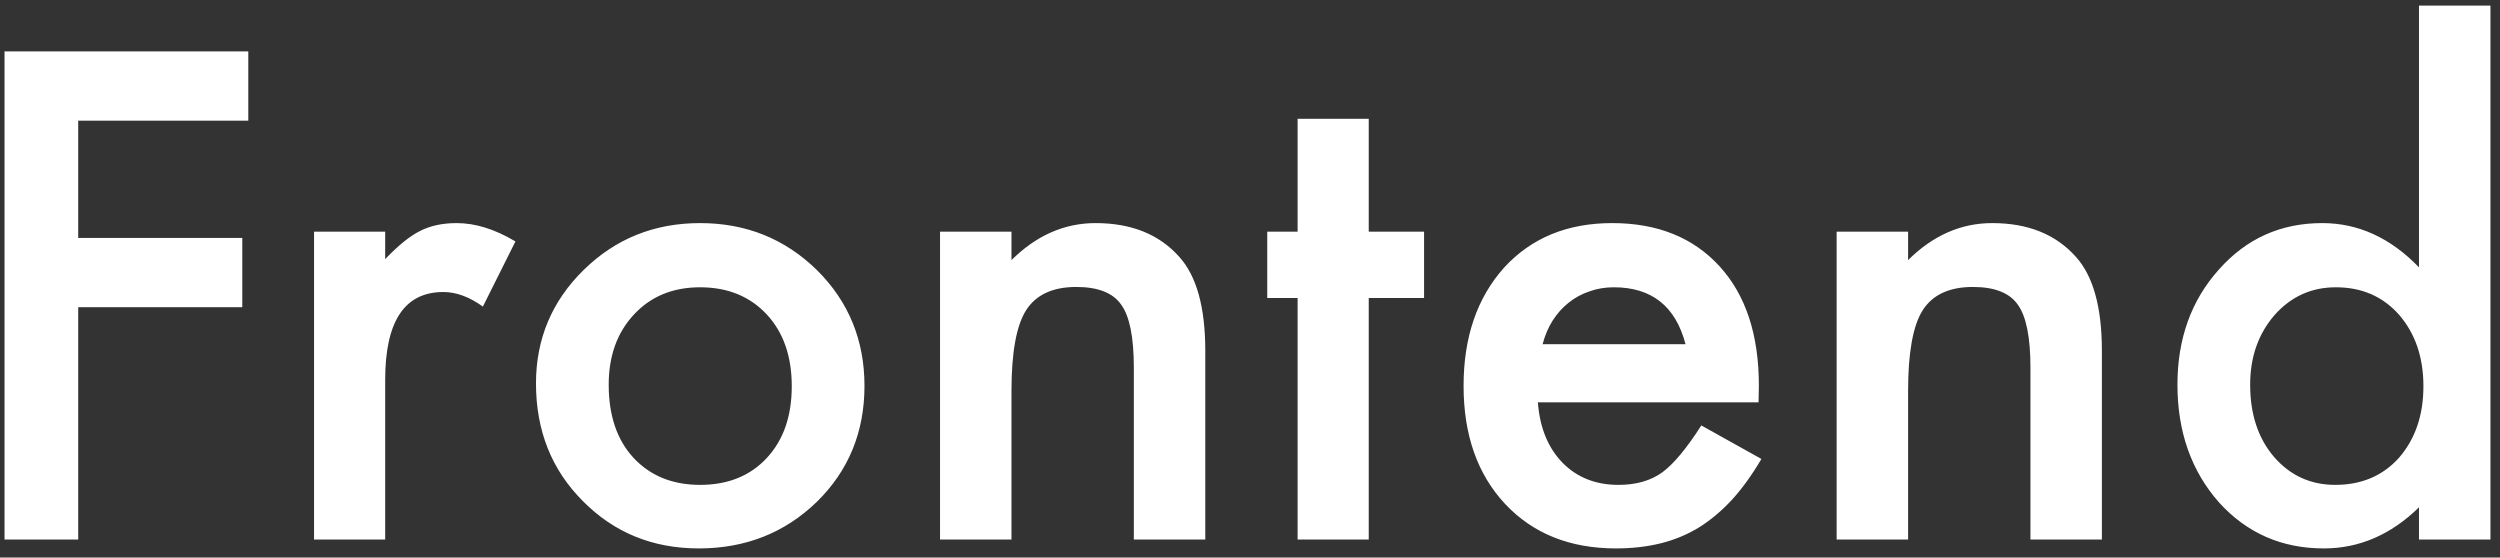<svg width="139" height="31" viewBox="0 0 139 31" fill="none" xmlns="http://www.w3.org/2000/svg">
<rect x="0" y="0" width="139" height="31" fill="#333333" stroke="none"/>
<g clip-path="url(#clip0_9_24)">
<path d="M13.805 6.709H4.348V13.23H13.471V17.08H4.348V30H0.252V2.859H13.805V6.709ZM17.461 12.879H21.416V14.408C22.143 13.646 22.787 13.125 23.35 12.844C23.924 12.551 24.604 12.404 25.389 12.404C26.432 12.404 27.521 12.744 28.658 13.424L26.848 17.045C26.098 16.506 25.365 16.236 24.65 16.236C22.494 16.236 21.416 17.865 21.416 21.123V30H17.461V12.879ZM29.801 21.316C29.801 18.844 30.686 16.74 32.455 15.006C34.225 13.271 36.381 12.404 38.924 12.404C41.478 12.404 43.647 13.277 45.428 15.023C47.185 16.77 48.065 18.914 48.065 21.457C48.065 24.023 47.18 26.174 45.41 27.908C43.629 29.631 41.443 30.492 38.853 30.492C36.287 30.492 34.137 29.613 32.402 27.855C30.668 26.121 29.801 23.941 29.801 21.316ZM33.844 21.387C33.844 23.098 34.301 24.451 35.215 25.447C36.152 26.455 37.389 26.959 38.924 26.959C40.471 26.959 41.707 26.461 42.633 25.465C43.559 24.469 44.022 23.139 44.022 21.475C44.022 19.811 43.559 18.48 42.633 17.484C41.695 16.477 40.459 15.973 38.924 15.973C37.412 15.973 36.188 16.477 35.25 17.484C34.312 18.492 33.844 19.793 33.844 21.387ZM52.266 12.879H56.238V14.461C57.621 13.09 59.18 12.404 60.914 12.404C62.906 12.404 64.459 13.031 65.572 14.285C66.533 15.352 67.014 17.092 67.014 19.506V30H63.041V20.438C63.041 18.75 62.807 17.584 62.338 16.939C61.881 16.283 61.049 15.955 59.842 15.955C58.529 15.955 57.598 16.389 57.047 17.256C56.508 18.111 56.238 19.605 56.238 21.738V30H52.266V12.879ZM76.102 16.57V30H72.147V16.57H70.459V12.879H72.147V6.604H76.102V12.879H79.178V16.57H76.102ZM97.775 22.371H85.506C85.611 23.777 86.068 24.896 86.877 25.729C87.686 26.549 88.723 26.959 89.988 26.959C90.973 26.959 91.787 26.725 92.432 26.256C93.064 25.787 93.785 24.92 94.594 23.654L97.934 25.518C97.418 26.396 96.873 27.152 96.299 27.785C95.725 28.406 95.109 28.922 94.453 29.332C93.797 29.73 93.088 30.023 92.326 30.211C91.564 30.398 90.738 30.492 89.848 30.492C87.293 30.492 85.242 29.672 83.695 28.031C82.148 26.379 81.375 24.188 81.375 21.457C81.375 18.75 82.125 16.559 83.625 14.883C85.137 13.23 87.141 12.404 89.637 12.404C92.156 12.404 94.148 13.207 95.613 14.812C97.066 16.406 97.793 18.615 97.793 21.439L97.775 22.371ZM93.715 19.137C93.164 17.027 91.834 15.973 89.725 15.973C89.244 15.973 88.793 16.049 88.371 16.201C87.949 16.342 87.562 16.553 87.211 16.834C86.871 17.104 86.578 17.432 86.332 17.818C86.086 18.205 85.898 18.645 85.769 19.137H93.715ZM102.117 12.879H106.09V14.461C107.473 13.09 109.031 12.404 110.766 12.404C112.758 12.404 114.311 13.031 115.424 14.285C116.385 15.352 116.865 17.092 116.865 19.506V30H112.893V20.438C112.893 18.75 112.658 17.584 112.189 16.939C111.732 16.283 110.9 15.955 109.693 15.955C108.381 15.955 107.449 16.389 106.898 17.256C106.359 18.111 106.09 19.605 106.09 21.738V30H102.117V12.879ZM134.496 0.311H138.469V30H134.496V28.207C132.938 29.73 131.174 30.492 129.205 30.492C126.861 30.492 124.916 29.637 123.369 27.926C121.834 26.18 121.066 24 121.066 21.387C121.066 18.832 121.834 16.699 123.369 14.988C124.893 13.266 126.809 12.404 129.117 12.404C131.121 12.404 132.914 13.225 134.496 14.865V0.311ZM125.109 21.387C125.109 23.027 125.549 24.363 126.428 25.395C127.33 26.438 128.467 26.959 129.838 26.959C131.303 26.959 132.486 26.455 133.389 25.447C134.291 24.404 134.742 23.08 134.742 21.475C134.742 19.869 134.291 18.545 133.389 17.502C132.486 16.482 131.314 15.973 129.873 15.973C128.514 15.973 127.377 16.488 126.463 17.52C125.561 18.562 125.109 19.852 125.109 21.387Z" fill="white"/>
</g>
<defs>
<clipPath id="clip0_9_24">
<rect width="139" height="31" fill="white"/>
</clipPath>
</defs>
</svg>
